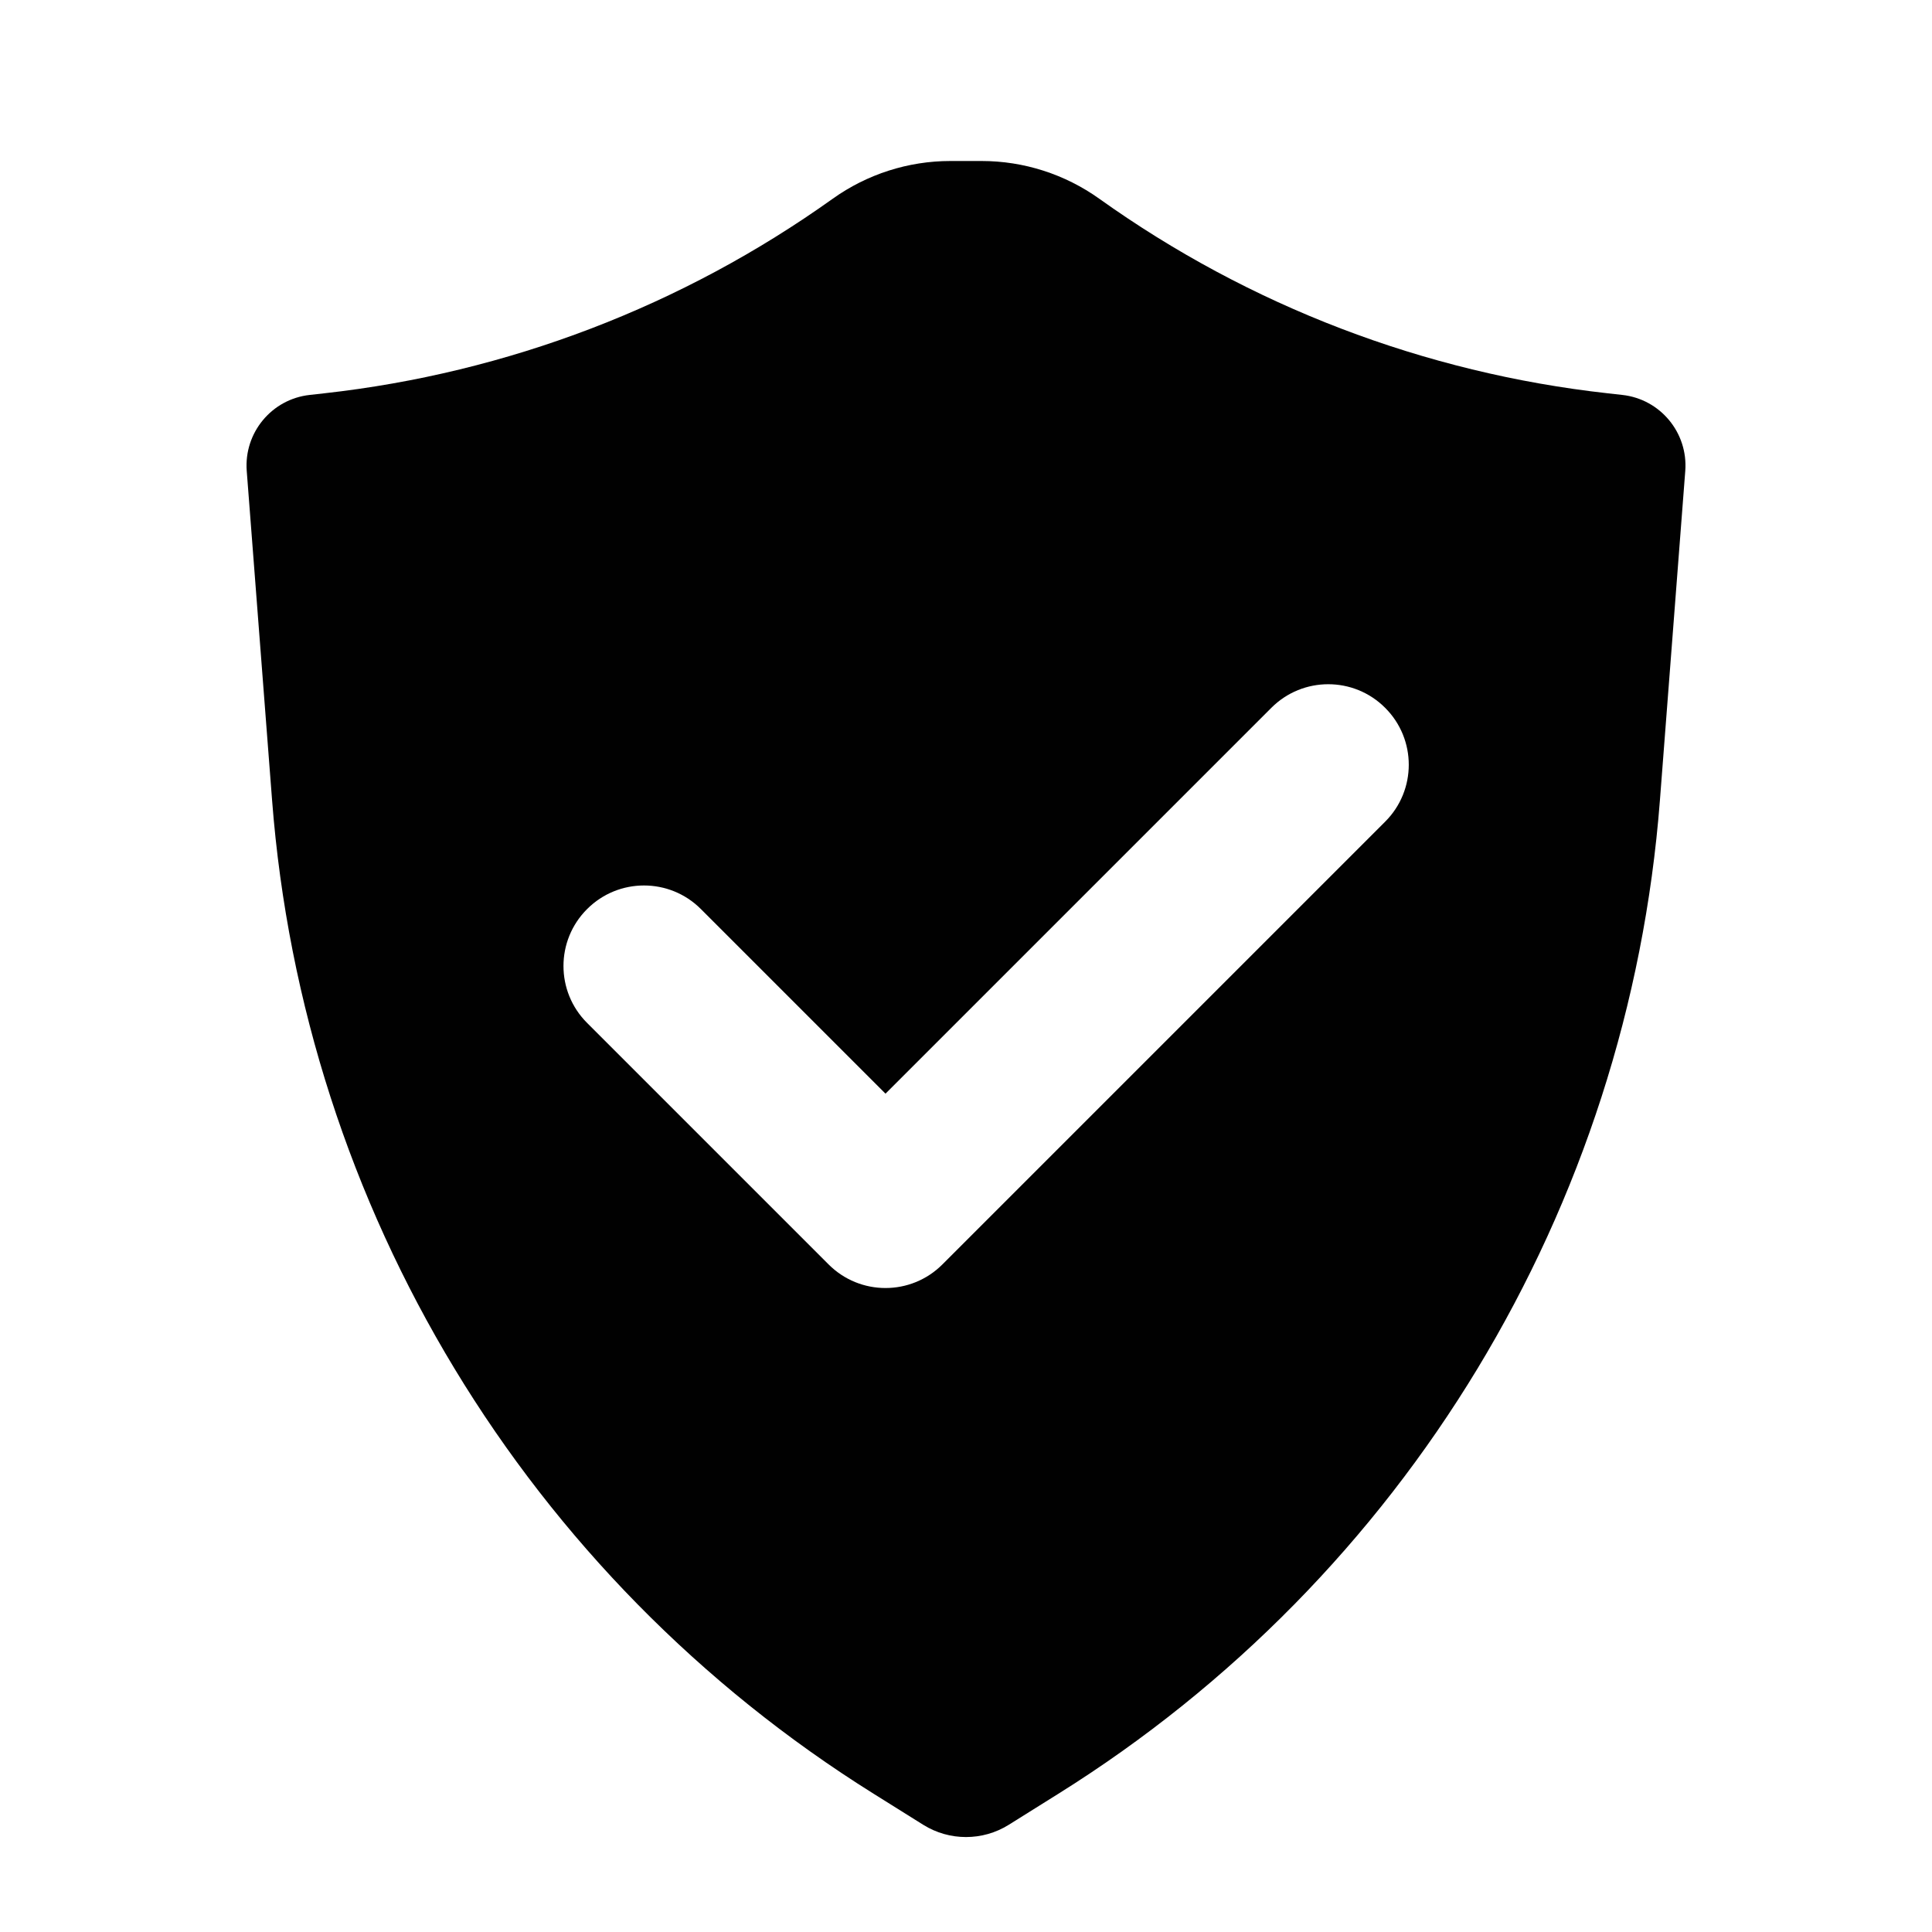 <svg width='24' height='24' viewBox='0 0 24 24' fill='none' xmlns='http://www.w3.org/2000/svg'><path fill-rule='evenodd' clip-rule='evenodd' d='M3.847 4.906C3.375 4.958 3.029 5.376 3.065 5.85L3.38 9.942C3.77 15.009 6.544 19.59 10.853 22.283L11.47 22.669C11.794 22.871 12.206 22.871 12.53 22.669L13.147 22.283C17.456 19.59 20.23 15.009 20.62 9.942L20.935 5.85C20.971 5.376 20.625 4.958 20.153 4.906L19.974 4.886C17.696 4.633 15.521 3.801 13.656 2.469C13.229 2.164 12.718 2 12.194 2H11.806C11.282 2 10.771 2.164 10.344 2.469C8.479 3.801 6.304 4.633 4.026 4.886L3.847 4.906ZM17.207 10.207C17.598 9.817 17.598 9.183 17.207 8.793C16.817 8.402 16.183 8.402 15.793 8.793L11 13.586L8.707 11.293C8.317 10.902 7.683 10.902 7.293 11.293C6.902 11.683 6.902 12.317 7.293 12.707L10.293 15.707C10.683 16.098 11.317 16.098 11.707 15.707L17.207 10.207Z' fill='#010101'/></svg>